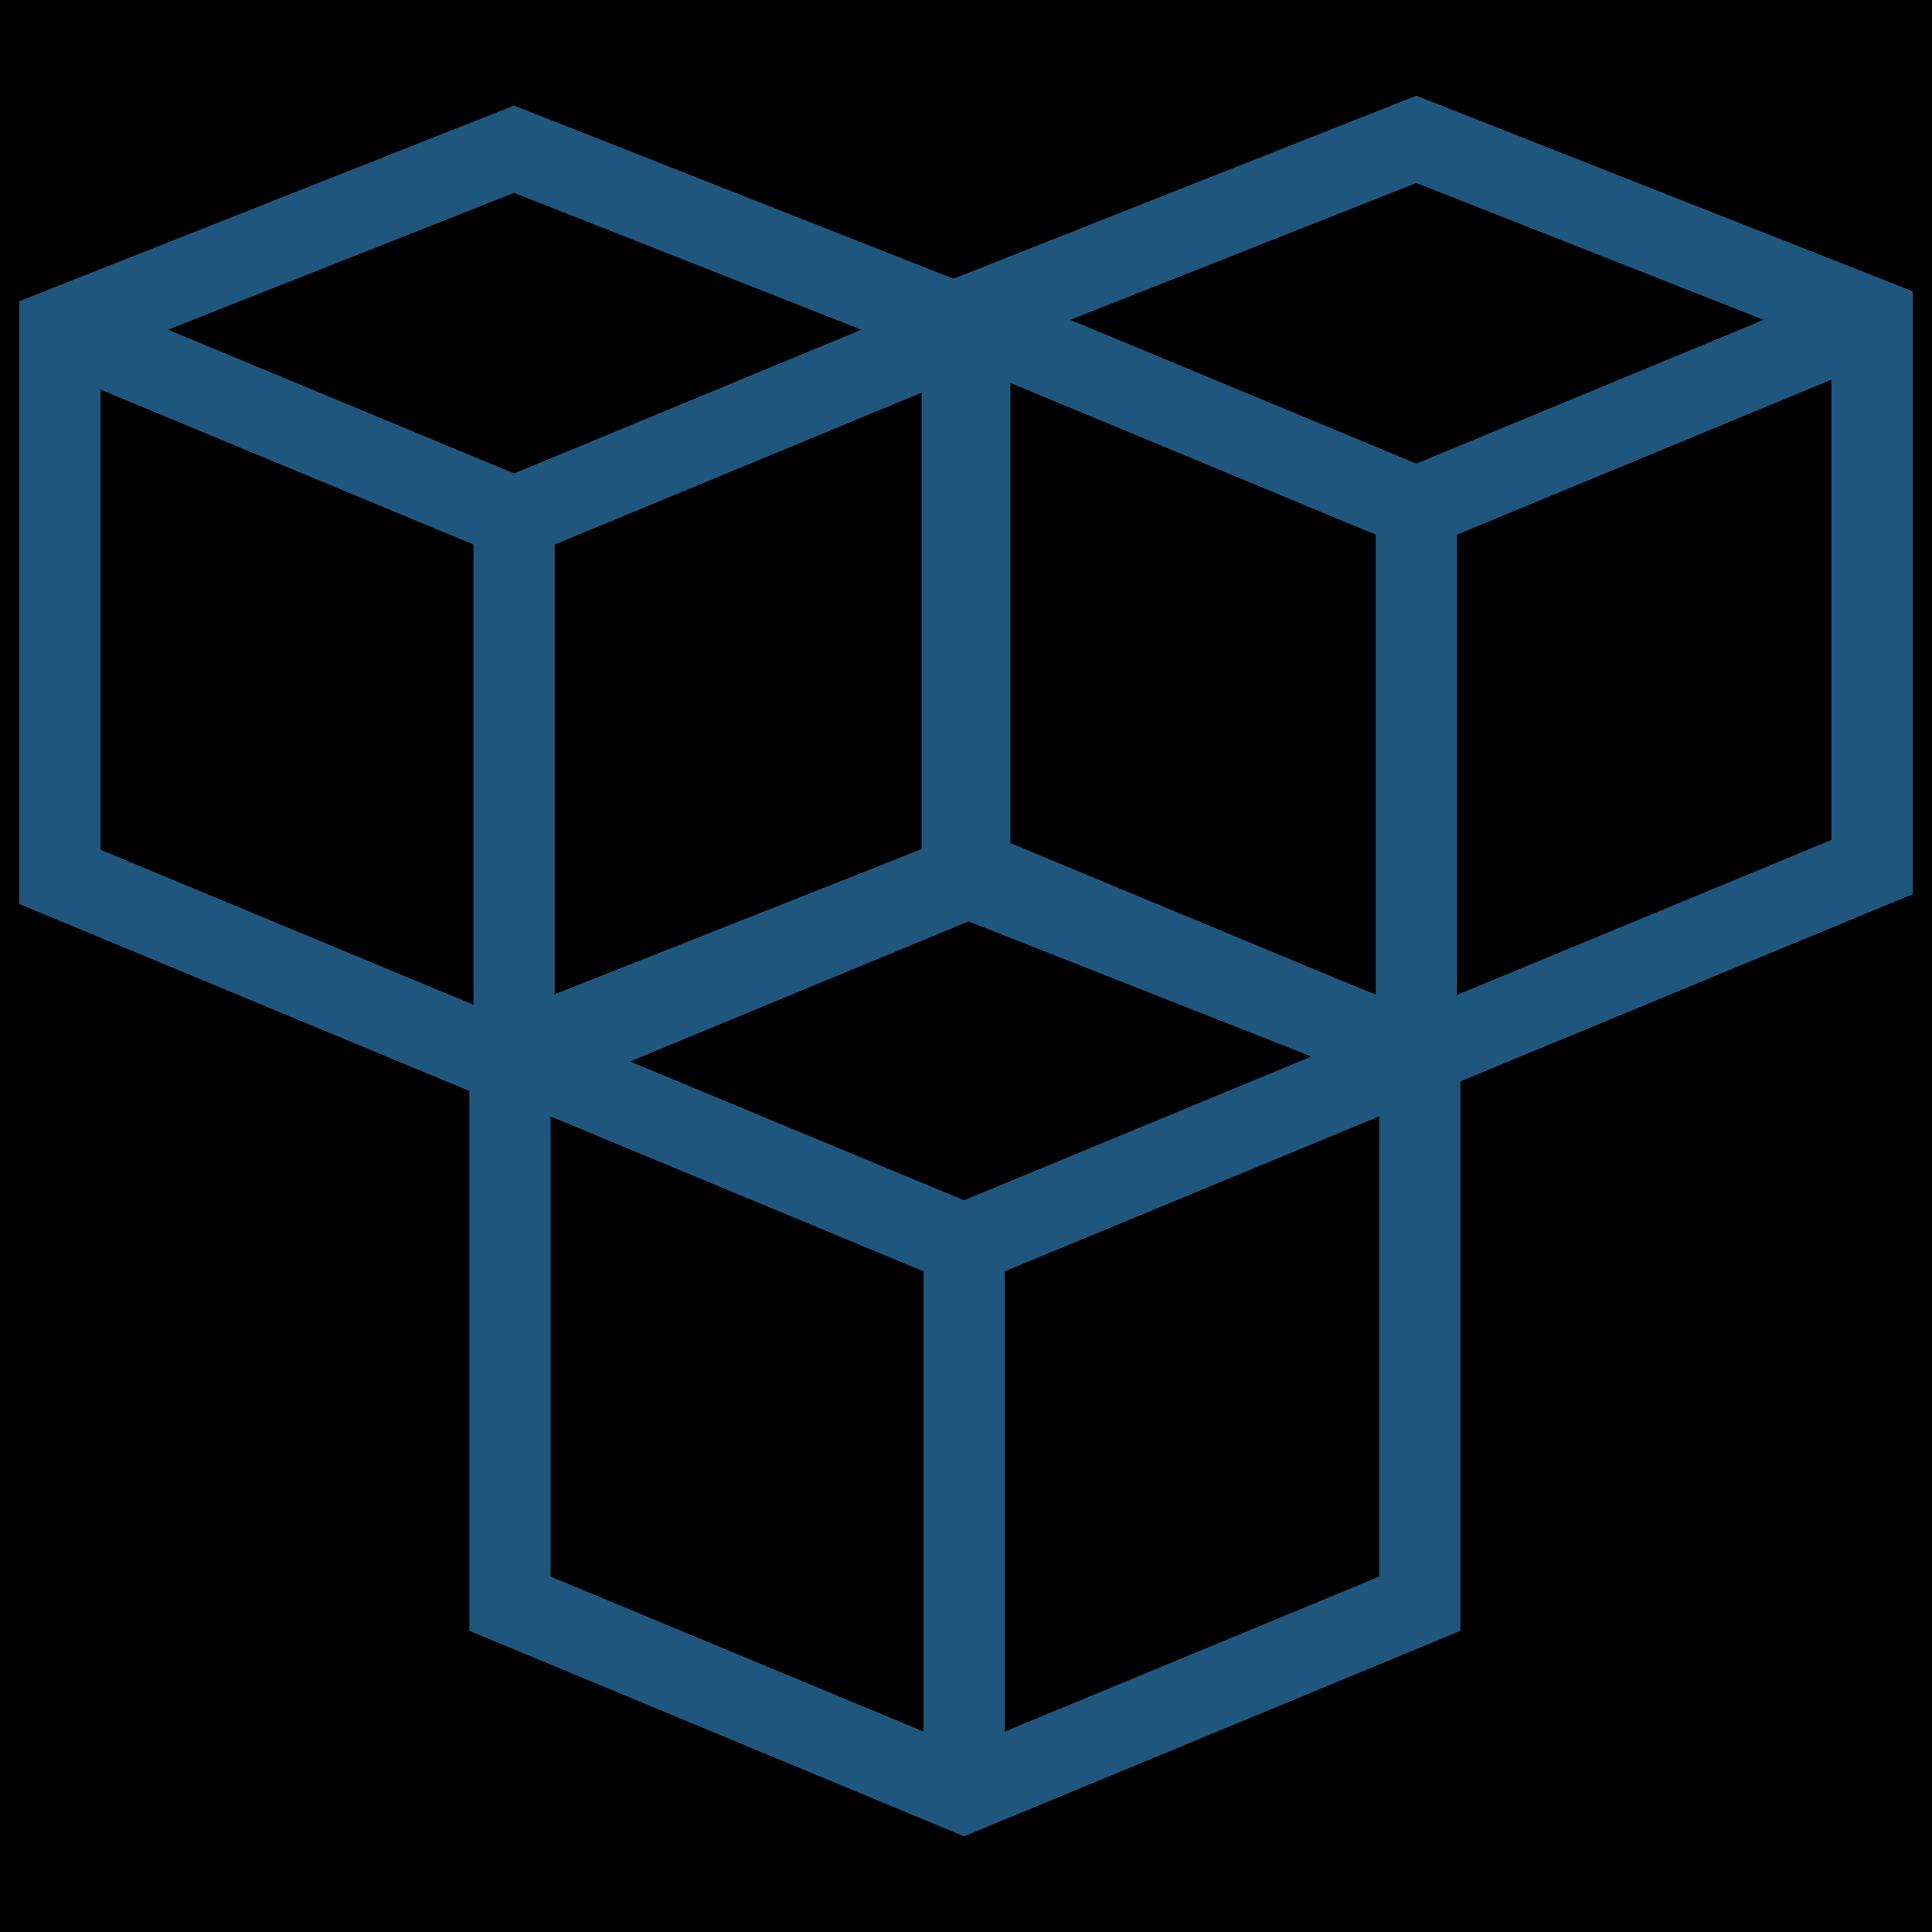 <?xml version="1.0" encoding="UTF-8" standalone="no"?>
<svg
   xmlns:dc="http://purl.org/dc/elements/1.1/"
   xmlns:cc="http://creativecommons.org/ns#"
   xmlns:rdf="http://www.w3.org/1999/02/22-rdf-syntax-ns#"
   xmlns:svg="http://www.w3.org/2000/svg"
   xmlns="http://www.w3.org/2000/svg"
   xmlns:sodipodi="http://sodipodi.sourceforge.net/DTD/sodipodi-0.dtd"
   xmlns:inkscape="http://www.inkscape.org/namespaces/inkscape"
   inkscape:export-ydpi="96"
   inkscape:export-xdpi="96"
   inkscape:export-filename="B:\nextcloud-rli\207_SzenarienDB\4.4_Erweiterung_der_OEP\OpenEnergyFamily-Logos\Final\OpenEnergyFamily_Logo_OpenEnergyDatamodel_icon.png"
   sodipodi:docname="OpenEnergyFamily_Logo_OpenEnergyDatamodel_icon.svg"
   inkscape:version="1.0 (4035a4fb49, 2020-05-01)"
   id="svg3908"
   version="1.1"
   viewBox="0 0 200 200"
   height="200mm"
   width="200mm">
  <defs
     id="defs3902">
    <clipPath
       id="clipPath16-1"
       clipPathUnits="userSpaceOnUse">
      <path
         inkscape:connector-curvature="0"
         style="clip-rule:evenodd"
         id="path18-7"
         d="M 0,1.8311e-4 H 567 V 567 H 0 Z" />
    </clipPath>
    <clipPath
       id="clipPath16-1-6"
       clipPathUnits="userSpaceOnUse">
      <path
         inkscape:connector-curvature="0"
         style="clip-rule:evenodd"
         id="path18-7-8"
         d="M 0,1.8311e-4 H 567 V 567 H 0 Z" />
    </clipPath>
  </defs>
  <sodipodi:namedview
     inkscape:document-rotation="0"
     inkscape:guide-bbox="true"
     showguides="true"
     fit-margin-bottom="2"
     fit-margin-right="2"
     fit-margin-left="2"
     fit-margin-top="2"
     inkscape:window-maximized="1"
     inkscape:window-y="-11"
     inkscape:window-x="-11"
     inkscape:window-height="1526"
     inkscape:window-width="2880"
     showgrid="false"
     inkscape:current-layer="layer1"
     inkscape:document-units="mm"
     inkscape:cy="311.65684"
     inkscape:cx="-106.23013"
     inkscape:zoom="0.49497474"
     inkscape:pageshadow="2"
     inkscape:pageopacity="0.0"
     borderopacity="1.0"
     bordercolor="#666666"
     pagecolor="#ffffff"
     id="base">
    <sodipodi:guide
       inkscape:color="rgb(0,0,255)"
       inkscape:label=""
       inkscape:locked="false"
       id="guide859"
       orientation="-1,0"
       position="100,468.699" />
    <sodipodi:guide
       inkscape:color="rgb(0,0,255)"
       inkscape:label=""
       inkscape:locked="false"
       id="guide861"
       orientation="0,1"
       position="428.707,100" />
  </sodipodi:namedview>
  <g
     transform="translate(170.532,180.48)"
     id="layer1"
     inkscape:groupmode="layer"
     inkscape:label="Ebene 1">
    <flowRoot
       transform="matrix(0.265,0,0,0.265,-170.532,-180.48)"
       style="font-style:normal;font-variant:normal;font-weight:normal;font-stretch:normal;font-size:53.333px;line-height:1.25;font-family:Roboto;-inkscape-font-specification:Roboto;text-align:center;letter-spacing:0px;word-spacing:0px;text-anchor:middle;fill:#000000;fill-opacity:1;stroke:none"
       id="flowRoot1020"
       xml:space="preserve"><flowRegion
         id="flowRegion1022"><rect
           y="-37.089"
           x="4.041"
           height="1365.726"
           width="1216.224"
           id="rect1024" /></flowRegion><flowPara
         id="flowPara1026" /></flowRoot>
    <flowRoot
       transform="matrix(0.265,0,0,0.265,-351.405,-180.48)"
       style="font-style:normal;font-variant:normal;font-weight:normal;font-stretch:normal;font-size:53.333px;line-height:1.25;font-family:Roboto;-inkscape-font-specification:Roboto;text-align:center;letter-spacing:0px;word-spacing:0px;text-anchor:middle;fill:#000000;fill-opacity:1;stroke:none"
       id="flowRoot1680"
       xml:space="preserve"><flowRegion
         id="flowRegion1682"><rect
           y="-202.189"
           x="60.609"
           height="1030.356"
           width="1046.518"
           id="rect1684" /></flowRegion><flowPara
         id="flowPara1686" /></flowRoot>
    <g
       id="g883"
       style="fill:#1f567d"
       transform="matrix(0.98,0,0,0.98,-99.608,-95.941)">
      <path
         style="color:#000000;font-style:normal;font-variant:normal;font-weight:normal;font-stretch:normal;font-size:medium;line-height:normal;font-family:sans-serif;font-variant-ligatures:normal;font-variant-position:normal;font-variant-caps:normal;font-variant-numeric:normal;font-variant-alternates:normal;font-feature-settings:normal;text-indent:0;text-align:start;text-decoration:none;text-decoration-line:none;text-decoration-style:solid;text-decoration-color:#000000;letter-spacing:normal;word-spacing:normal;text-transform:none;writing-mode:lr-tb;direction:ltr;text-orientation:mixed;dominant-baseline:auto;baseline-shift:baseline;text-anchor:start;white-space:normal;shape-padding:0;clip-rule:nonzero;display:inline;overflow:visible;visibility:visible;opacity:1;isolation:auto;mix-blend-mode:normal;color-interpolation:sRGB;color-interpolation-filters:linearRGB;solid-color:#000000;solid-opacity:1;vector-effect:none;fill:#1f567d;fill-opacity:1;fill-rule:nonzero;stroke:none;stroke-width:8.582;stroke-linecap:butt;stroke-linejoin:miter;stroke-miterlimit:4;stroke-dasharray:none;stroke-dashoffset:0;stroke-opacity:1;color-rendering:auto;image-rendering:auto;shape-rendering:auto;text-rendering:auto;enable-background:accumulate"
         d="M 29.464,1.657 -22.794,22.323 v 63.682 l 2.645,1.098 49.614,20.61 52.434,-21.705 V 22.319 Z m 0.004,9.228 43.848,17.276 V 80.274 L 29.467,98.423 -14.212,80.274 V 28.157 Z"
         id="path852"
         inkscape:connector-curvature="0" />
      <path
         style="color:#000000;font-style:normal;font-variant:normal;font-weight:normal;font-stretch:normal;font-size:medium;line-height:normal;font-family:sans-serif;font-variant-ligatures:normal;font-variant-position:normal;font-variant-caps:normal;font-variant-numeric:normal;font-variant-alternates:normal;font-feature-settings:normal;text-indent:0;text-align:start;text-decoration:none;text-decoration-line:none;text-decoration-style:solid;text-decoration-color:#000000;letter-spacing:normal;word-spacing:normal;text-transform:none;writing-mode:lr-tb;direction:ltr;text-orientation:mixed;dominant-baseline:auto;baseline-shift:baseline;text-anchor:start;white-space:normal;shape-padding:0;clip-rule:nonzero;display:inline;overflow:visible;visibility:visible;opacity:1;isolation:auto;mix-blend-mode:normal;color-interpolation:sRGB;color-interpolation-filters:linearRGB;solid-color:#000000;solid-opacity:1;vector-effect:none;fill:#1f567d;fill-opacity:1;fill-rule:nonzero;stroke:none;stroke-width:8.582;stroke-linecap:butt;stroke-linejoin:miter;stroke-miterlimit:4;stroke-dasharray:none;stroke-dashoffset:0;stroke-opacity:1;color-rendering:auto;image-rendering:auto;shape-rendering:auto;text-rendering:auto;enable-background:accumulate"
         d="m 75.967,21.273 -46.5,19.247 -46.324,-19.243 -3.294,7.927 49.614,20.607 49.786,-20.607 z"
         id="path854"
         inkscape:connector-curvature="0" />
      <path
         style="color:#000000;font-style:normal;font-variant:normal;font-weight:normal;font-stretch:normal;font-size:medium;line-height:normal;font-family:sans-serif;font-variant-ligatures:normal;font-variant-position:normal;font-variant-caps:normal;font-variant-numeric:normal;font-variant-alternates:normal;font-feature-settings:normal;text-indent:0;text-align:start;text-decoration:none;text-decoration-line:none;text-decoration-style:solid;text-decoration-color:#000000;letter-spacing:normal;word-spacing:normal;text-transform:none;writing-mode:lr-tb;direction:ltr;text-orientation:mixed;dominant-baseline:auto;baseline-shift:baseline;text-anchor:start;white-space:normal;shape-padding:0;clip-rule:nonzero;display:inline;overflow:visible;visibility:visible;opacity:1;isolation:auto;mix-blend-mode:normal;color-interpolation:sRGB;color-interpolation-filters:linearRGB;solid-color:#000000;solid-opacity:1;vector-effect:none;fill:#1f567d;fill-opacity:1;fill-rule:nonzero;stroke:none;stroke-width:8.582;stroke-linecap:butt;stroke-linejoin:miter;stroke-miterlimit:4;stroke-dasharray:none;stroke-dashoffset:0;stroke-opacity:1;color-rendering:auto;image-rendering:auto;shape-rendering:auto;text-rendering:auto;enable-background:accumulate"
         d="m 25.176,45.167 v 57.899 h 8.579 V 45.167 Z"
         id="path856"
         inkscape:connector-curvature="0" />
      <path
         inkscape:connector-curvature="0"
         id="path819"
         d="m -18.073,-75.117 -52.258,20.666 V 9.231 l 2.645,1.098 49.614,20.611 L 34.361,9.234 V -54.455 Z m 0.003,9.228 43.848,17.276 V 3.5 L -18.069,21.649 -61.748,3.5 V -48.617 Z"
         style="color:#000000;font-style:normal;font-variant:normal;font-weight:normal;font-stretch:normal;font-size:medium;line-height:normal;font-family:sans-serif;font-variant-ligatures:normal;font-variant-position:normal;font-variant-caps:normal;font-variant-numeric:normal;font-variant-alternates:normal;font-feature-settings:normal;text-indent:0;text-align:start;text-decoration:none;text-decoration-line:none;text-decoration-style:solid;text-decoration-color:#000000;letter-spacing:normal;word-spacing:normal;text-transform:none;writing-mode:lr-tb;direction:ltr;text-orientation:mixed;dominant-baseline:auto;baseline-shift:baseline;text-anchor:start;white-space:normal;shape-padding:0;clip-rule:nonzero;display:inline;overflow:visible;visibility:visible;opacity:1;isolation:auto;mix-blend-mode:normal;color-interpolation:sRGB;color-interpolation-filters:linearRGB;solid-color:#000000;solid-opacity:1;vector-effect:none;fill:#1f567d;fill-opacity:1;fill-rule:nonzero;stroke:none;stroke-width:8.582;stroke-linecap:butt;stroke-linejoin:miter;stroke-miterlimit:4;stroke-dasharray:none;stroke-dashoffset:0;stroke-opacity:1;color-rendering:auto;image-rendering:auto;shape-rendering:auto;text-rendering:auto;enable-background:accumulate" />
      <path
         inkscape:connector-curvature="0"
         id="path821"
         d="m 28.43,-55.501 -46.5,19.247 -46.324,-19.243 -3.294,7.927 49.614,20.607 49.786,-20.607 z"
         style="color:#000000;font-style:normal;font-variant:normal;font-weight:normal;font-stretch:normal;font-size:medium;line-height:normal;font-family:sans-serif;font-variant-ligatures:normal;font-variant-position:normal;font-variant-caps:normal;font-variant-numeric:normal;font-variant-alternates:normal;font-feature-settings:normal;text-indent:0;text-align:start;text-decoration:none;text-decoration-line:none;text-decoration-style:solid;text-decoration-color:#000000;letter-spacing:normal;word-spacing:normal;text-transform:none;writing-mode:lr-tb;direction:ltr;text-orientation:mixed;dominant-baseline:auto;baseline-shift:baseline;text-anchor:start;white-space:normal;shape-padding:0;clip-rule:nonzero;display:inline;overflow:visible;visibility:visible;opacity:1;isolation:auto;mix-blend-mode:normal;color-interpolation:sRGB;color-interpolation-filters:linearRGB;solid-color:#000000;solid-opacity:1;vector-effect:none;fill:#1f567d;fill-opacity:1;fill-rule:nonzero;stroke:none;stroke-width:8.582;stroke-linecap:butt;stroke-linejoin:miter;stroke-miterlimit:4;stroke-dasharray:none;stroke-dashoffset:0;stroke-opacity:1;color-rendering:auto;image-rendering:auto;shape-rendering:auto;text-rendering:auto;enable-background:accumulate" />
      <path
         inkscape:connector-curvature="0"
         id="path823"
         d="m -22.361,-31.607 v 57.899 h 8.579 v -57.899 z"
         style="color:#000000;font-style:normal;font-variant:normal;font-weight:normal;font-stretch:normal;font-size:medium;line-height:normal;font-family:sans-serif;font-variant-ligatures:normal;font-variant-position:normal;font-variant-caps:normal;font-variant-numeric:normal;font-variant-alternates:normal;font-feature-settings:normal;text-indent:0;text-align:start;text-decoration:none;text-decoration-line:none;text-decoration-style:solid;text-decoration-color:#000000;letter-spacing:normal;word-spacing:normal;text-transform:none;writing-mode:lr-tb;direction:ltr;text-orientation:mixed;dominant-baseline:auto;baseline-shift:baseline;text-anchor:start;white-space:normal;shape-padding:0;clip-rule:nonzero;display:inline;overflow:visible;visibility:visible;opacity:1;isolation:auto;mix-blend-mode:normal;color-interpolation:sRGB;color-interpolation-filters:linearRGB;solid-color:#000000;solid-opacity:1;vector-effect:none;fill:#1f567d;fill-opacity:1;fill-rule:nonzero;stroke:none;stroke-width:8.582;stroke-linecap:butt;stroke-linejoin:miter;stroke-miterlimit:4;stroke-dasharray:none;stroke-dashoffset:0;stroke-opacity:1;color-rendering:auto;image-rendering:auto;shape-rendering:auto;text-rendering:auto;enable-background:accumulate" />
      <path
         style="color:#000000;font-style:normal;font-variant:normal;font-weight:normal;font-stretch:normal;font-size:medium;line-height:normal;font-family:sans-serif;font-variant-ligatures:normal;font-variant-position:normal;font-variant-caps:normal;font-variant-numeric:normal;font-variant-alternates:normal;font-feature-settings:normal;text-indent:0;text-align:start;text-decoration:none;text-decoration-line:none;text-decoration-style:solid;text-decoration-color:#000000;letter-spacing:normal;word-spacing:normal;text-transform:none;writing-mode:lr-tb;direction:ltr;text-orientation:mixed;dominant-baseline:auto;baseline-shift:baseline;text-anchor:start;white-space:normal;shape-padding:0;clip-rule:nonzero;display:inline;overflow:visible;visibility:visible;opacity:1;isolation:auto;mix-blend-mode:normal;color-interpolation:sRGB;color-interpolation-filters:linearRGB;solid-color:#000000;solid-opacity:1;vector-effect:none;fill:#1f567d;fill-opacity:1;fill-rule:nonzero;stroke:none;stroke-width:8.582;stroke-linecap:butt;stroke-linejoin:miter;stroke-miterlimit:4;stroke-dasharray:none;stroke-dashoffset:0;stroke-opacity:1;color-rendering:auto;image-rendering:auto;shape-rendering:auto;text-rendering:auto;enable-background:accumulate"
         d="m 77.235,-76.16 -52.258,20.666 V 8.188 l 2.644,1.098 L 77.235,29.896 129.669,8.192 V -55.497 Z m 0.004,9.228 43.848,17.276 V 2.457 L 77.239,20.606 33.56,2.457 V -49.659 Z"
         id="path825"
         inkscape:connector-curvature="0" />
      <path
         style="color:#000000;font-style:normal;font-variant:normal;font-weight:normal;font-stretch:normal;font-size:medium;line-height:normal;font-family:sans-serif;font-variant-ligatures:normal;font-variant-position:normal;font-variant-caps:normal;font-variant-numeric:normal;font-variant-alternates:normal;font-feature-settings:normal;text-indent:0;text-align:start;text-decoration:none;text-decoration-line:none;text-decoration-style:solid;text-decoration-color:#000000;letter-spacing:normal;word-spacing:normal;text-transform:none;writing-mode:lr-tb;direction:ltr;text-orientation:mixed;dominant-baseline:auto;baseline-shift:baseline;text-anchor:start;white-space:normal;shape-padding:0;clip-rule:nonzero;display:inline;overflow:visible;visibility:visible;opacity:1;isolation:auto;mix-blend-mode:normal;color-interpolation:sRGB;color-interpolation-filters:linearRGB;solid-color:#000000;solid-opacity:1;vector-effect:none;fill:#1f567d;fill-opacity:1;fill-rule:nonzero;stroke:none;stroke-width:8.582;stroke-linecap:butt;stroke-linejoin:miter;stroke-miterlimit:4;stroke-dasharray:none;stroke-dashoffset:0;stroke-opacity:1;color-rendering:auto;image-rendering:auto;shape-rendering:auto;text-rendering:auto;enable-background:accumulate"
         d="m 123.738,-56.543 -46.5,19.247 -46.324,-19.243 -3.294,7.927 49.614,20.607 49.786,-20.607 z"
         id="path827"
         inkscape:connector-curvature="0" />
      <path
         style="color:#000000;font-style:normal;font-variant:normal;font-weight:normal;font-stretch:normal;font-size:medium;line-height:normal;font-family:sans-serif;font-variant-ligatures:normal;font-variant-position:normal;font-variant-caps:normal;font-variant-numeric:normal;font-variant-alternates:normal;font-feature-settings:normal;text-indent:0;text-align:start;text-decoration:none;text-decoration-line:none;text-decoration-style:solid;text-decoration-color:#000000;letter-spacing:normal;word-spacing:normal;text-transform:none;writing-mode:lr-tb;direction:ltr;text-orientation:mixed;dominant-baseline:auto;baseline-shift:baseline;text-anchor:start;white-space:normal;shape-padding:0;clip-rule:nonzero;display:inline;overflow:visible;visibility:visible;opacity:1;isolation:auto;mix-blend-mode:normal;color-interpolation:sRGB;color-interpolation-filters:linearRGB;solid-color:#000000;solid-opacity:1;vector-effect:none;fill:#1f567d;fill-opacity:1;fill-rule:nonzero;stroke:none;stroke-width:8.582;stroke-linecap:butt;stroke-linejoin:miter;stroke-miterlimit:4;stroke-dasharray:none;stroke-dashoffset:0;stroke-opacity:1;color-rendering:auto;image-rendering:auto;shape-rendering:auto;text-rendering:auto;enable-background:accumulate"
         d="m 72.947,-32.65 v 57.899 h 8.579 v -57.899 z"
         id="path829"
         inkscape:connector-curvature="0" />
    </g>
  </g>
</svg>
